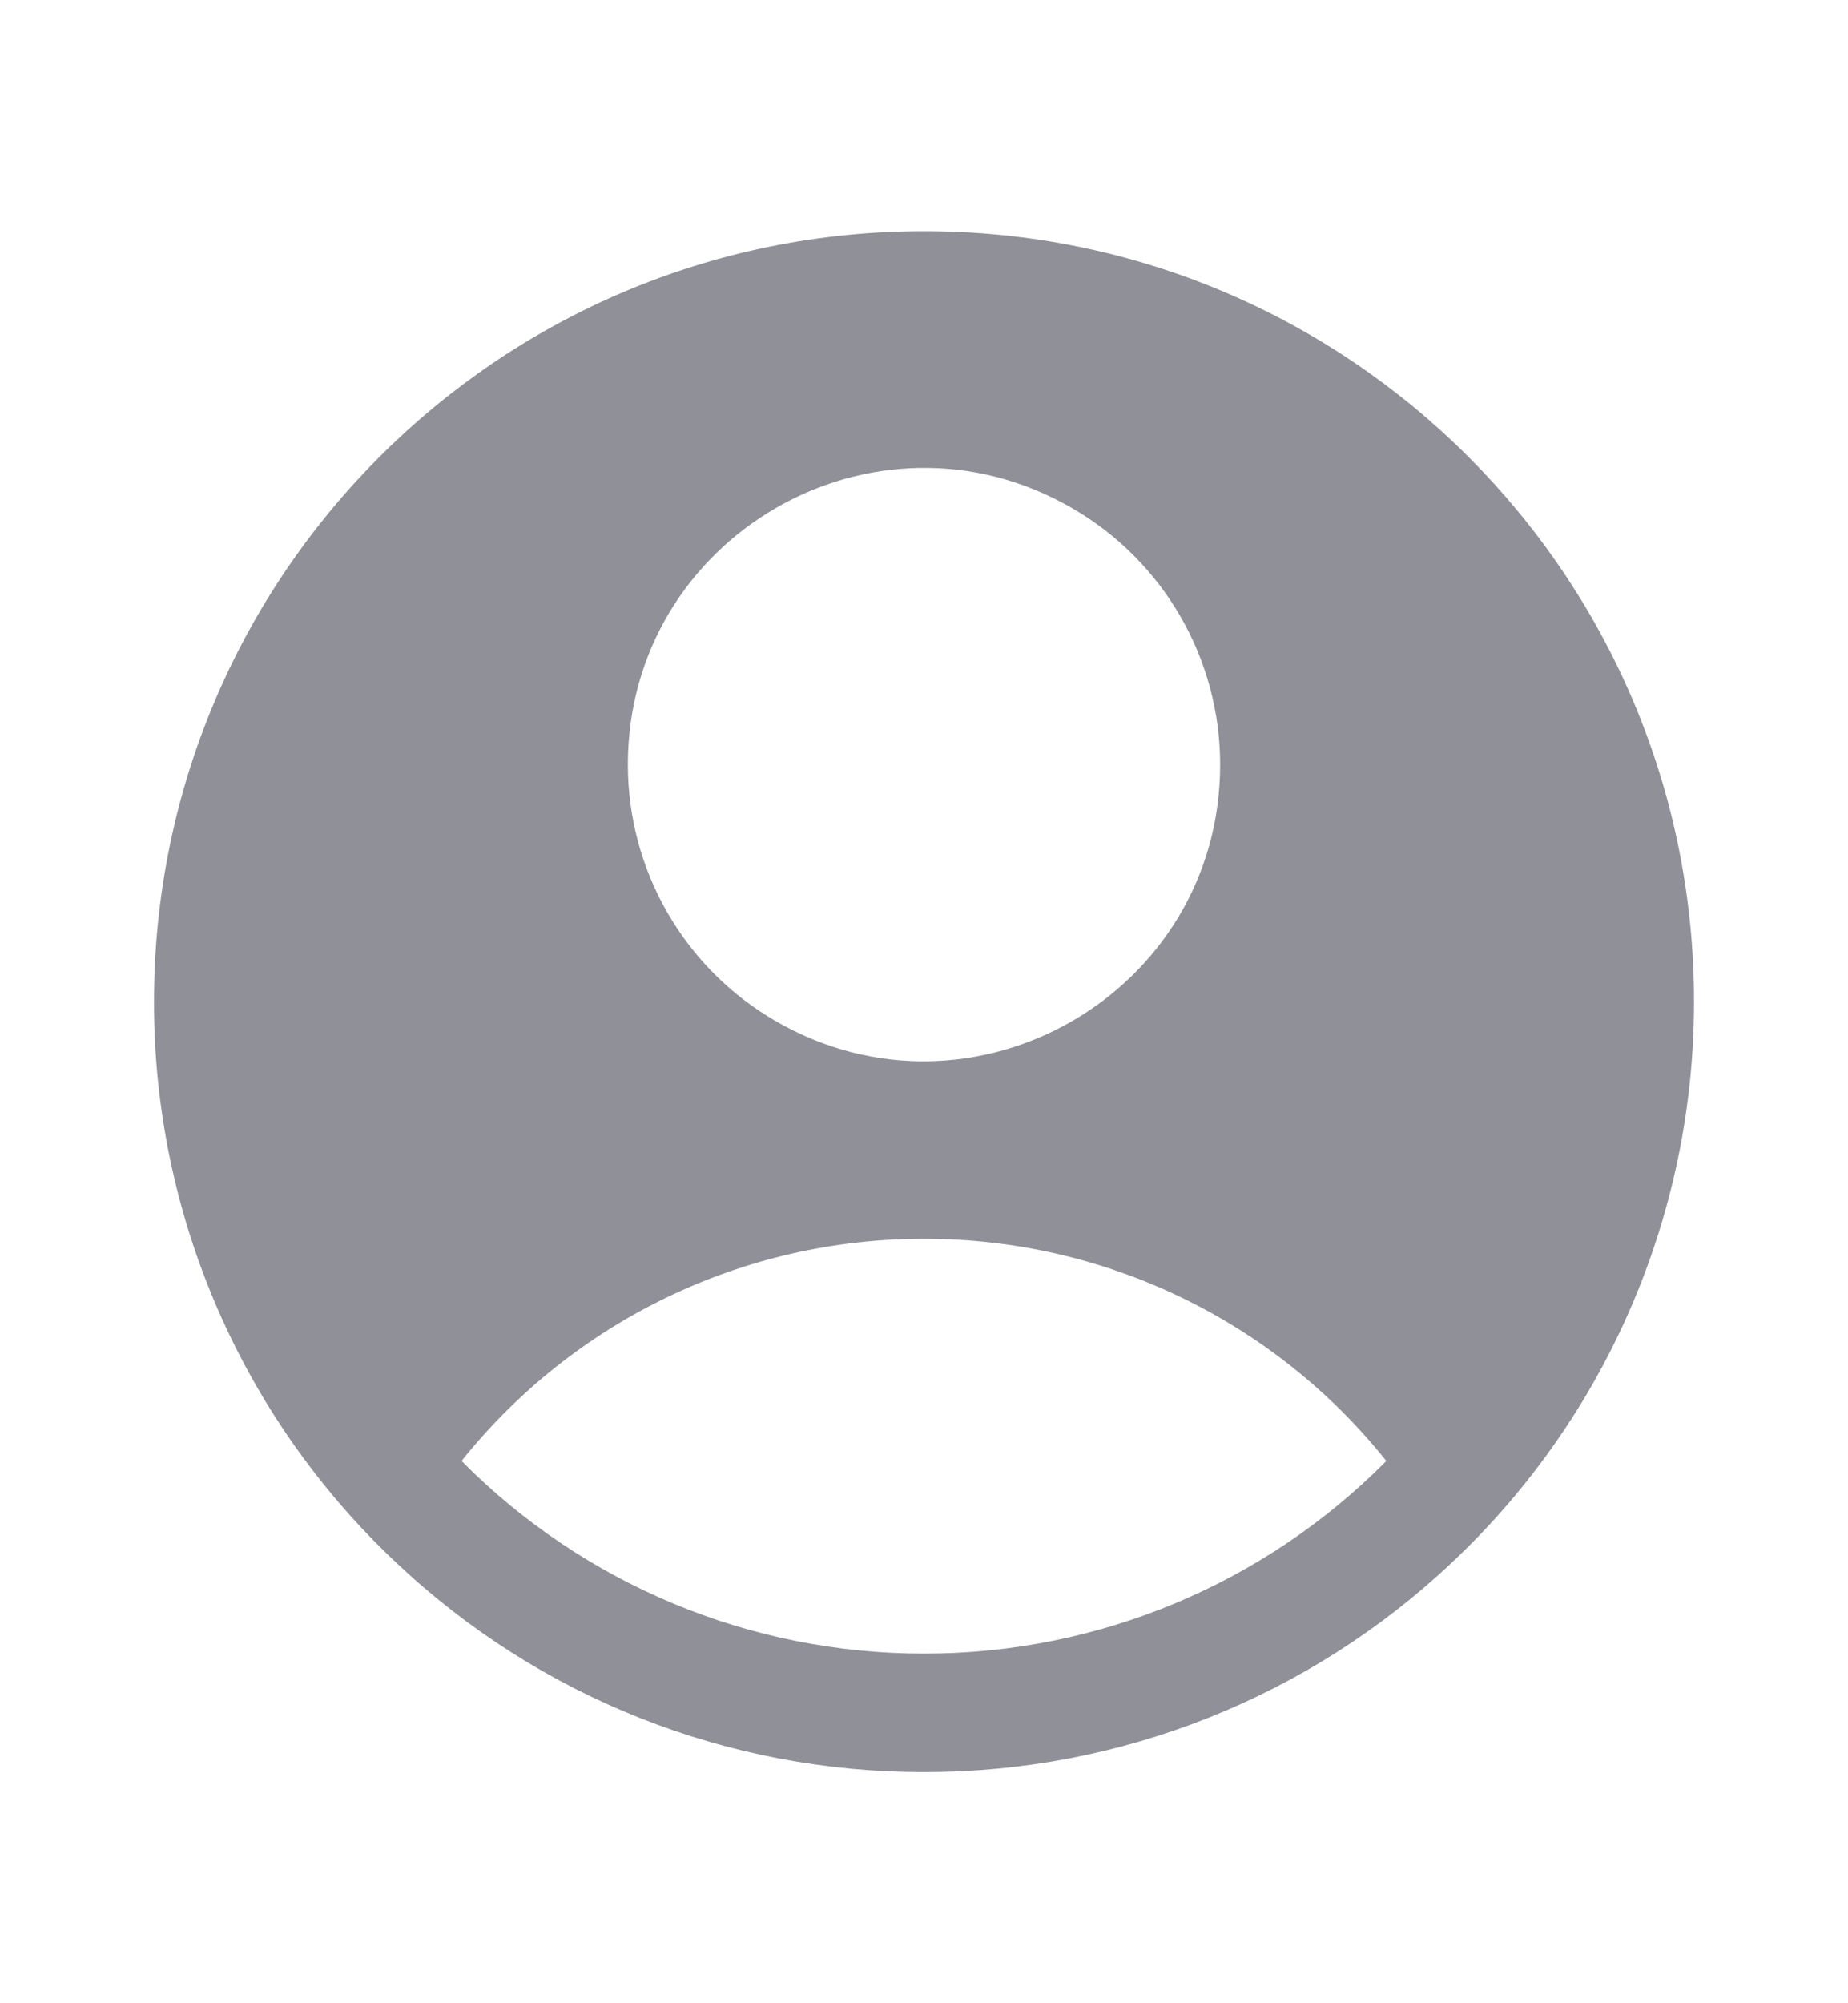 <svg width="12" height="13" viewBox="0 0 12 13" fill="none" xmlns="http://www.w3.org/2000/svg">
<path fill-rule="evenodd" clip-rule="evenodd" d="M9.428 10.14C10.432 9.196 11.001 7.879 11 6.5C11 3.739 8.761 1.5 6 1.5C3.238 1.5 1 3.739 1 6.5C0.998 7.879 1.567 9.196 2.572 10.14C3.498 11.015 4.725 11.502 6 11.5C7.274 11.502 8.501 11.015 9.428 10.14ZM2.997 9.481C3.727 8.568 4.832 8.038 6 8.039C7.168 8.038 8.273 8.568 9.002 9.481C8.209 10.282 7.127 10.732 6 10.731C4.872 10.732 3.791 10.282 2.997 9.481ZM7.923 4.962C7.923 6.442 6.32 7.367 5.038 6.627C4.443 6.284 4.077 5.649 4.077 4.962C4.077 3.482 5.679 2.556 6.961 3.297C7.556 3.64 7.923 4.275 7.923 4.962Z" fill="#8F9098"/>
</svg>
